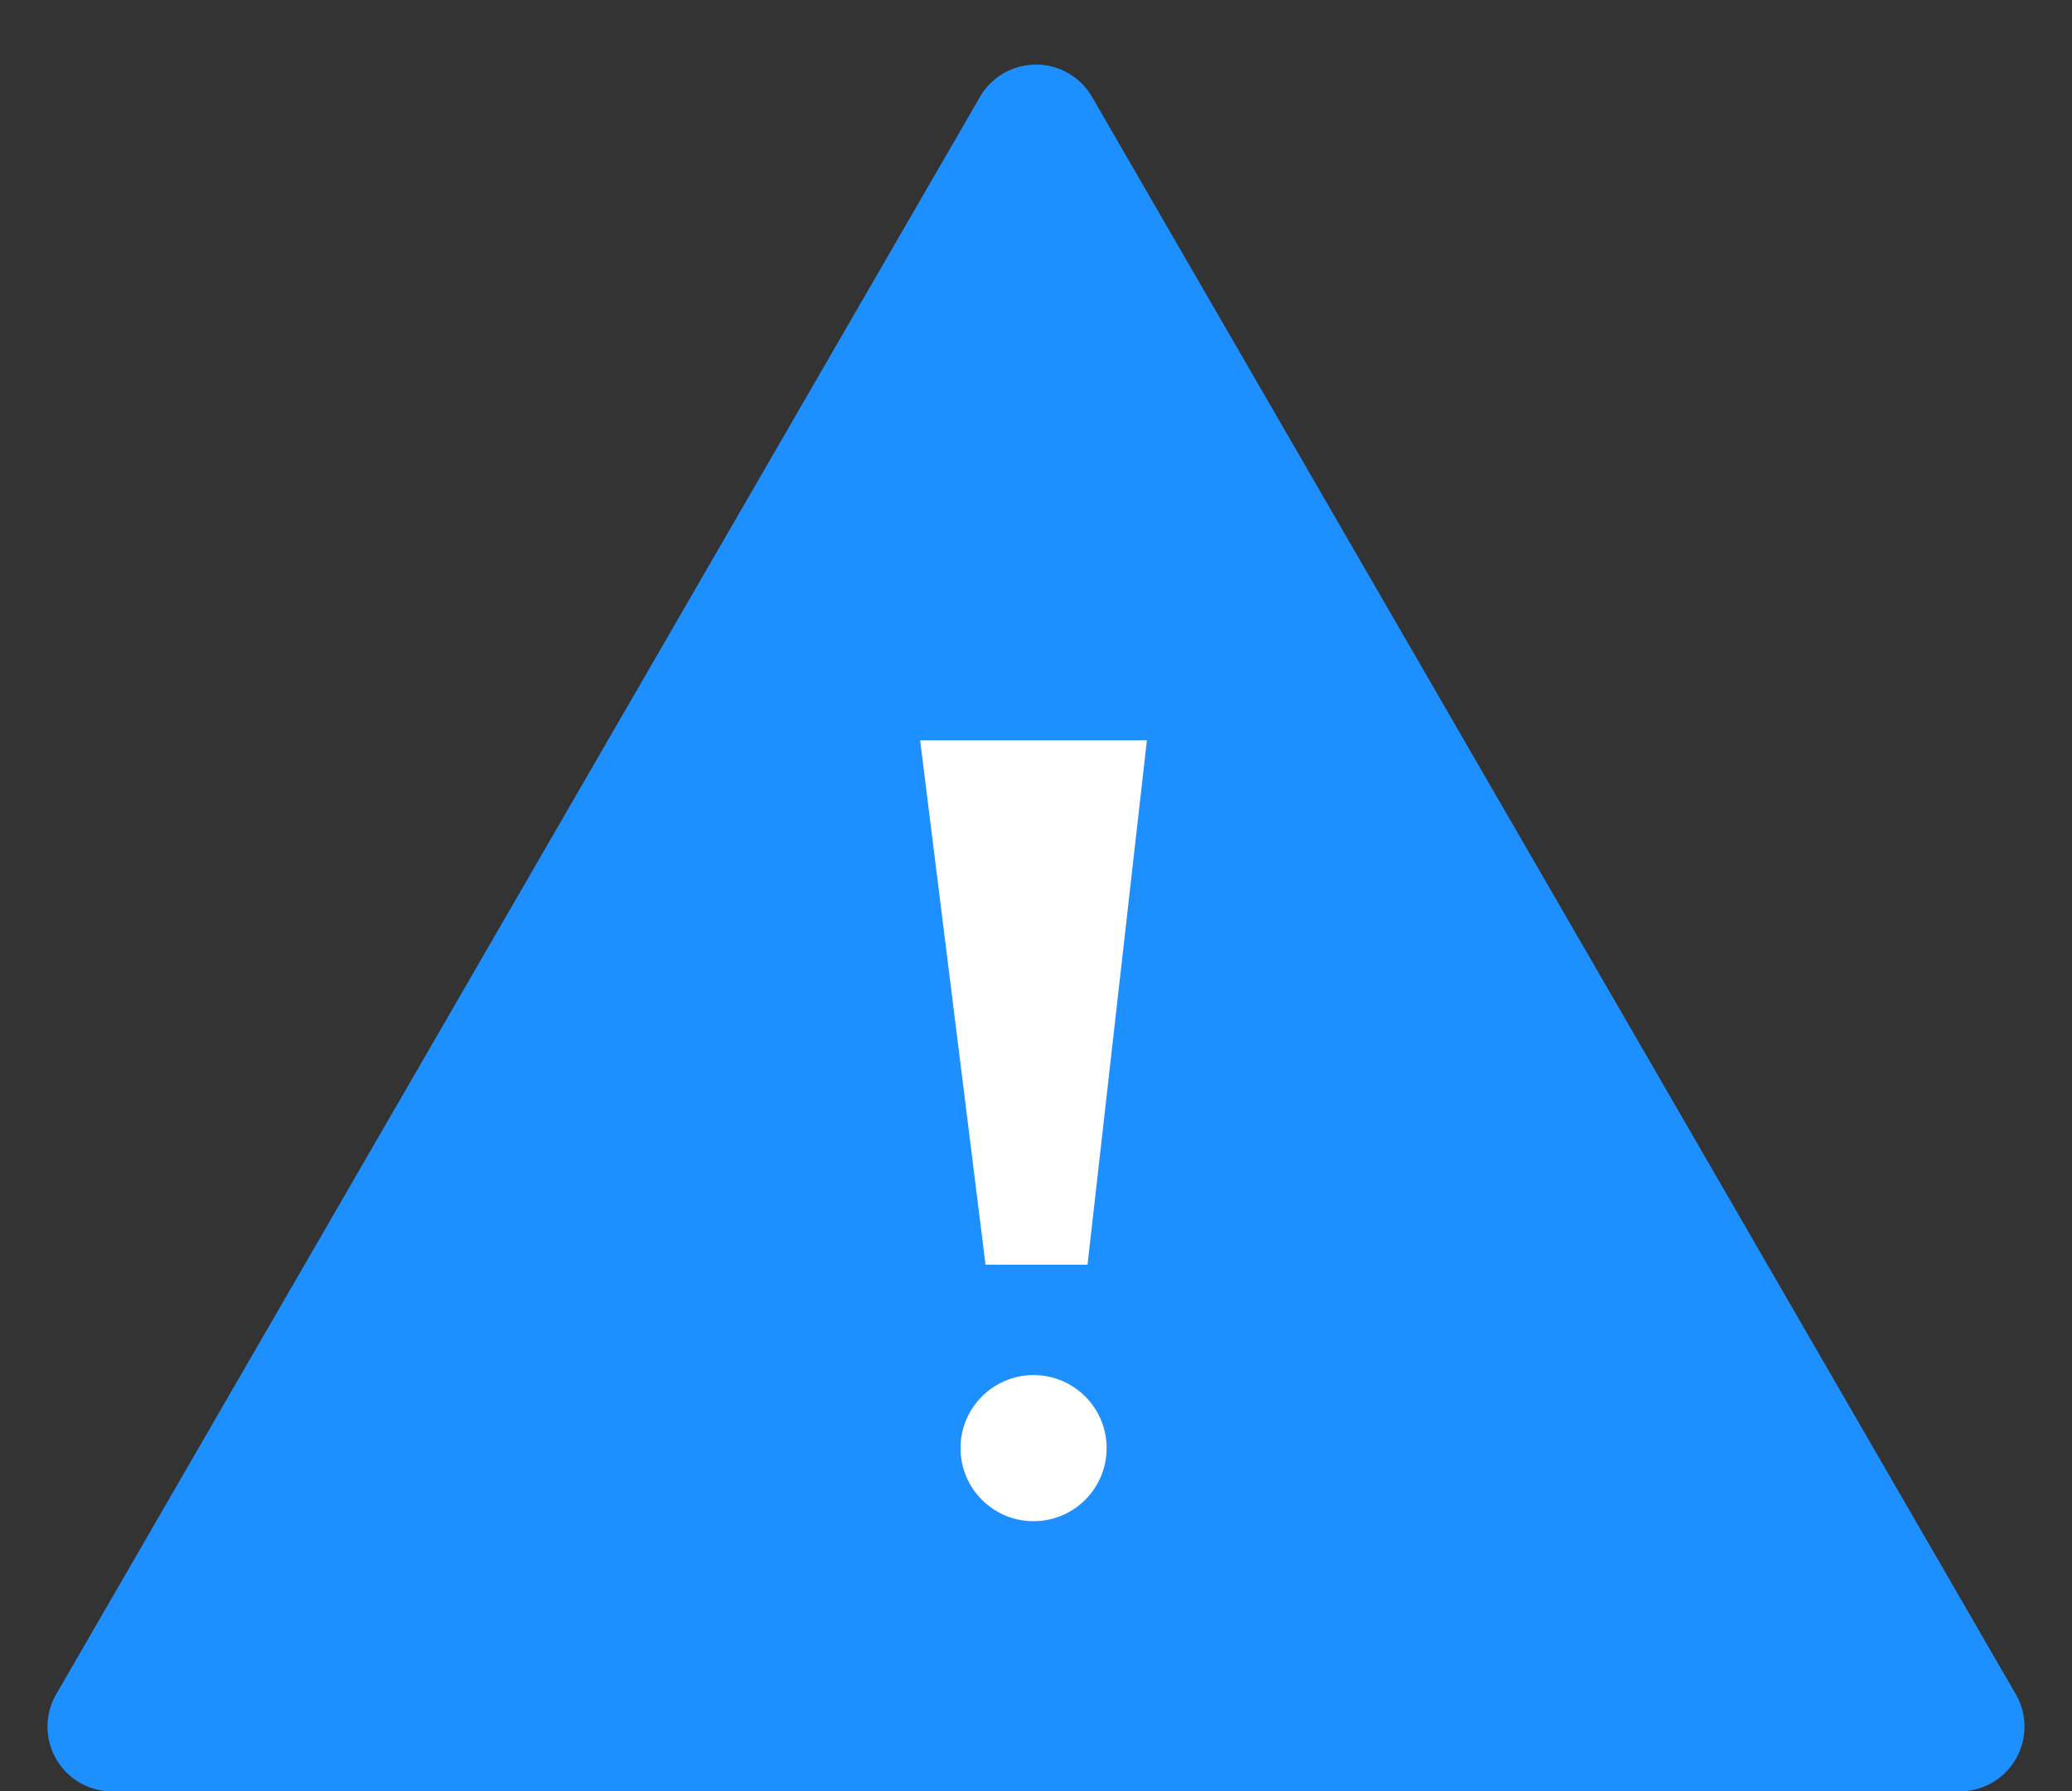 <svg xmlns="http://www.w3.org/2000/svg" width="192" height="166" viewBox="0 0 192 166">
    <rect x="0" y="0" width="192" height="166" fill="#333333" stroke="none"/>
    <g data-name="그룹 481" transform="translate(0 .447)">
        <path data-name="다각형 3" d="M90.806 8.981a6 6 0 0 1 10.388 0L186.793 157a6 6 0 0 1-5.194 9H10.4a6 6 0 0 1-5.194-9z" transform="translate(0 -.447)" style="fill:#1e8fff"/>
        <path data-name="패스 96" d="m-23144.424-21808.641-6.061-48.594h21.012l-5.5 48.594z" transform="translate(23235.748 21925.389)" style="fill:#fff"/>
        <circle data-name="타원 31" cx="6.77" cy="6.77" r="6.77" transform="translate(89.005 126.976)" style="fill:#fff"/>
    </g>
</svg>
